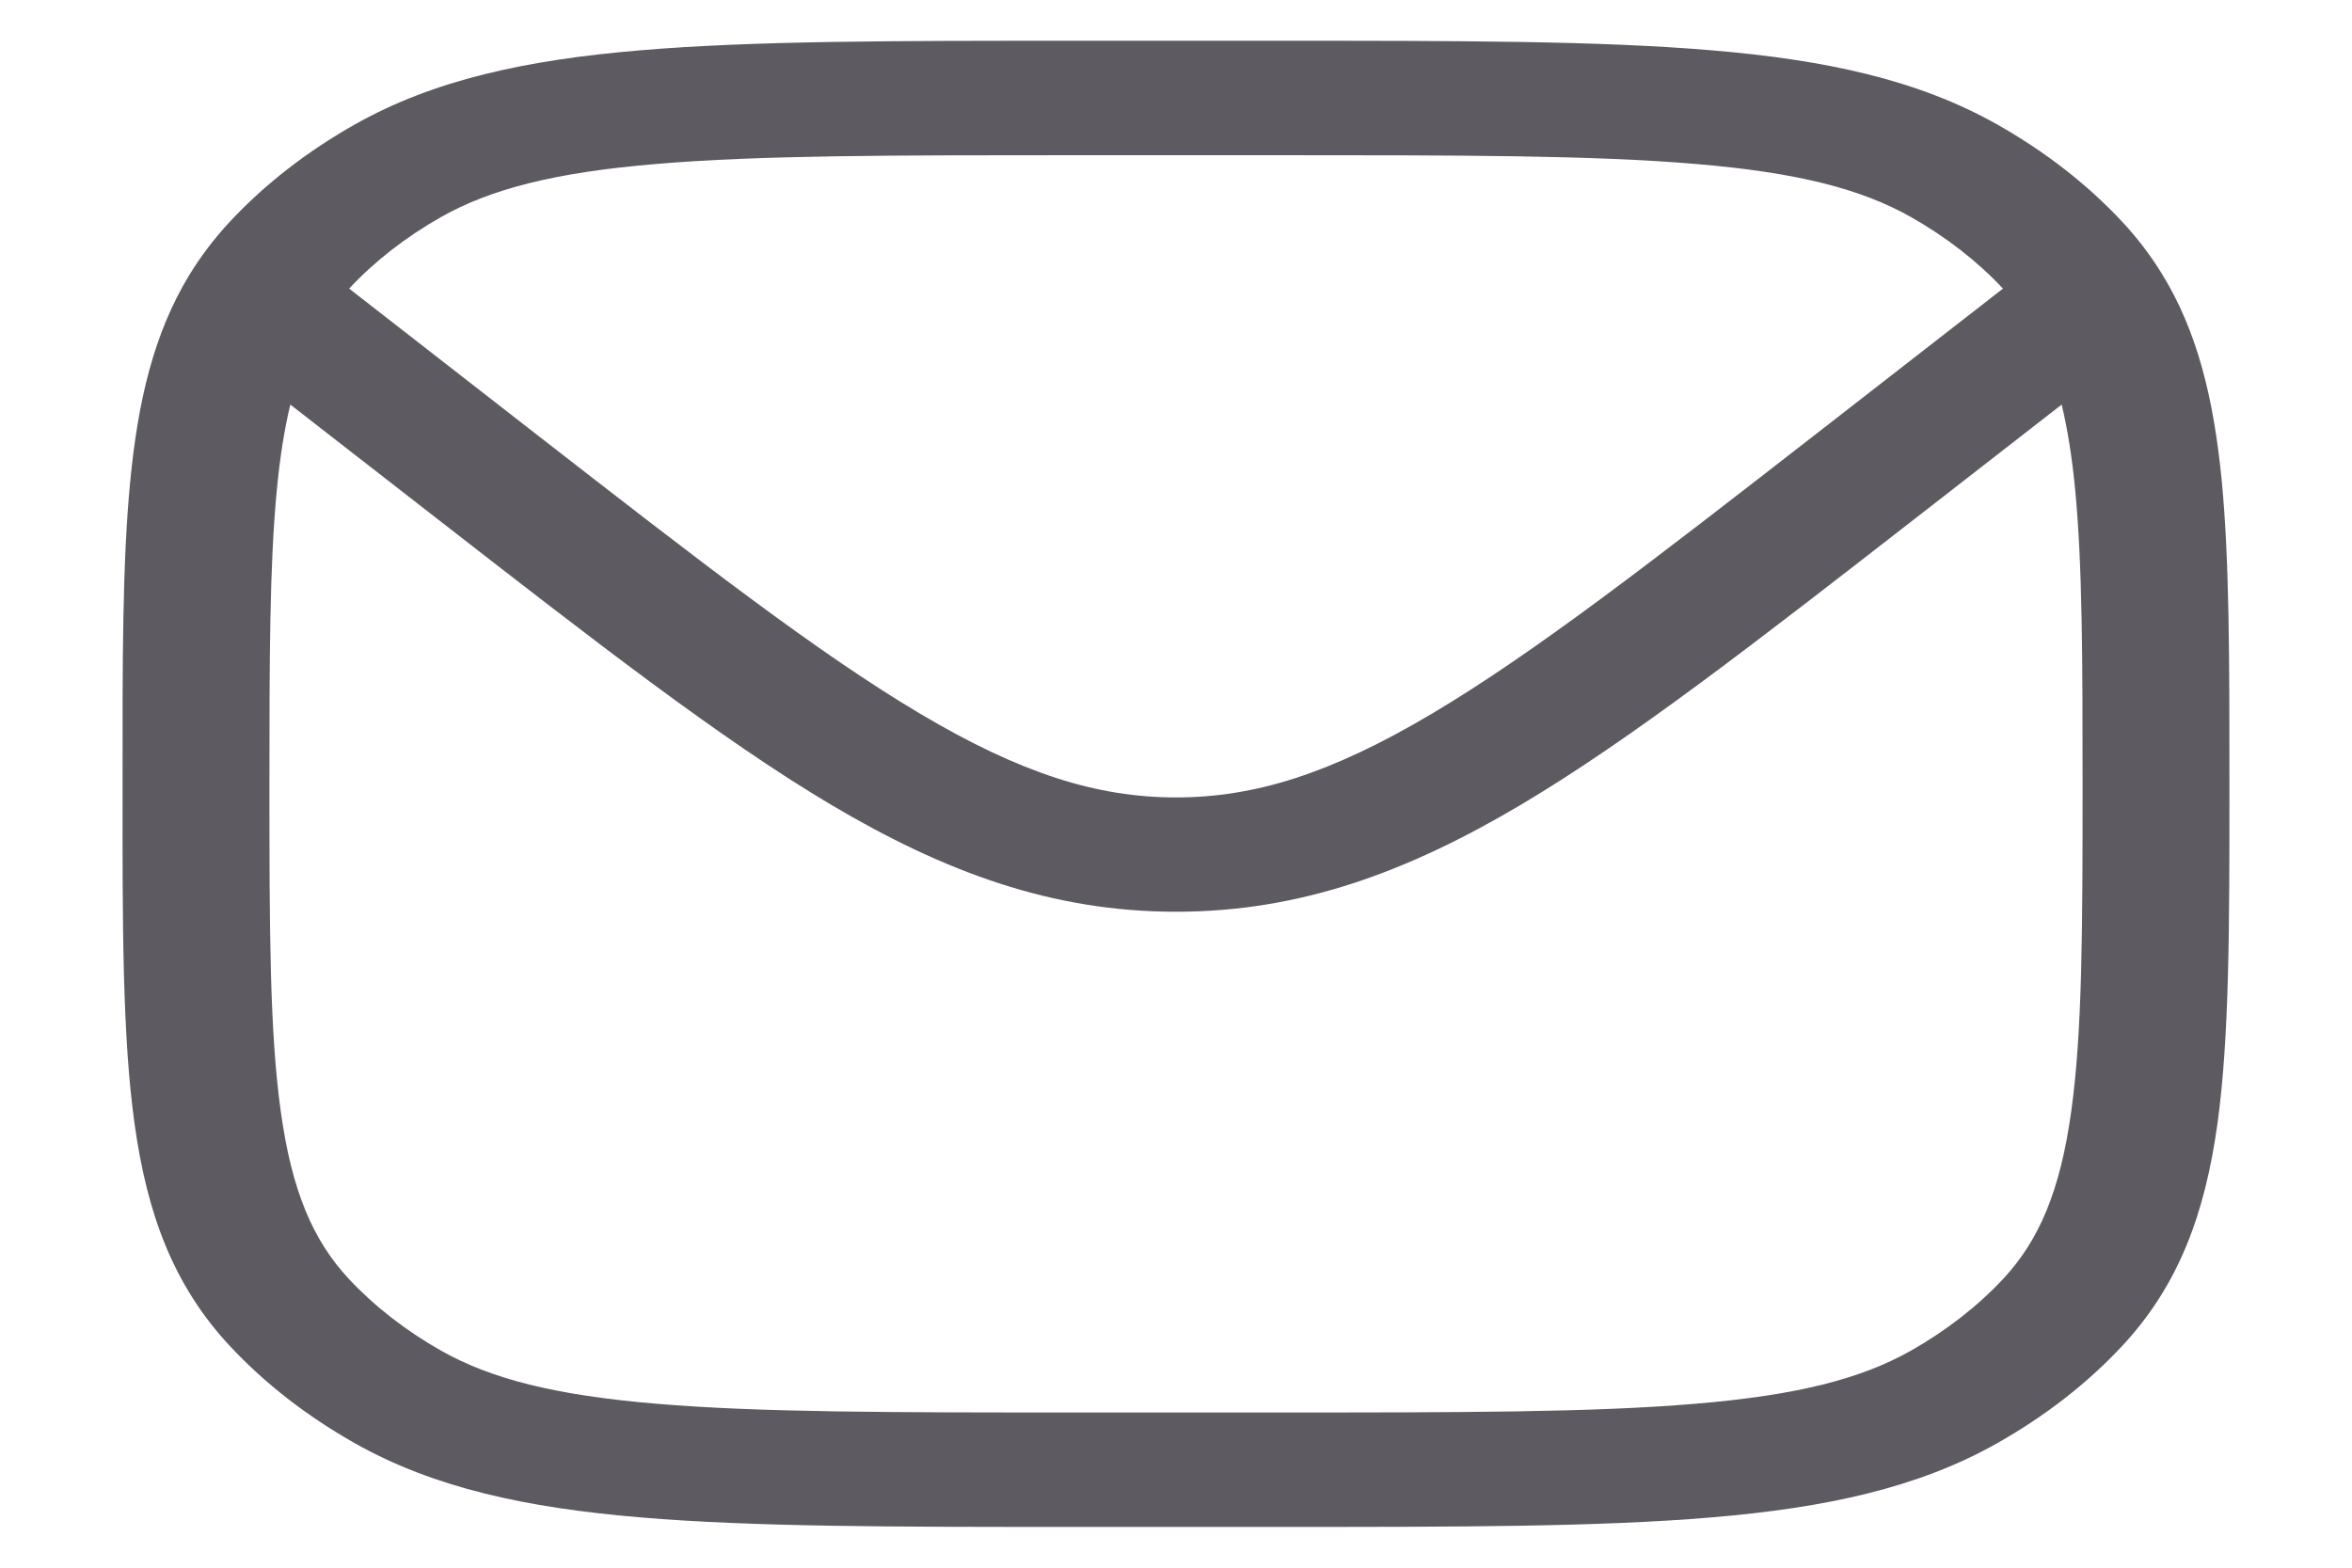 <svg width="18" height="12" viewBox="0 0 18 12" fill="none" xmlns="http://www.w3.org/2000/svg">
<path fill-rule="evenodd" clip-rule="evenodd" d="M13.098 0.385C12.241 0.312 11.161 0.312 9.784 0.312H8.216C6.839 0.312 5.759 0.312 4.902 0.385C4.028 0.458 3.32 0.611 2.715 0.953C2.349 1.16 2.027 1.41 1.761 1.695C1.64 1.825 1.536 1.962 1.447 2.108C1.176 2.555 1.055 3.073 0.996 3.691C0.937 4.304 0.937 5.056 0.938 5.983V6.026C0.937 7.098 0.937 7.937 1.03 8.604C1.125 9.284 1.322 9.835 1.761 10.305C2.027 10.59 2.349 10.84 2.715 11.047C3.32 11.389 4.028 11.542 4.902 11.615C5.759 11.688 6.839 11.688 8.216 11.688H9.784C11.161 11.688 12.241 11.688 13.098 11.615C13.972 11.542 14.68 11.389 15.285 11.047C15.651 10.84 15.973 10.59 16.239 10.305C16.678 9.835 16.875 9.284 16.97 8.604C17.062 7.937 17.062 7.098 17.062 6.026V5.983C17.062 5.05 17.062 4.294 17.003 3.678C16.942 3.057 16.819 2.537 16.541 2.089C16.455 1.95 16.355 1.819 16.239 1.695C15.973 1.41 15.651 1.16 15.285 0.953C14.68 0.611 13.972 0.458 13.098 0.385ZM3.376 1.661C3.757 1.446 4.245 1.32 5.024 1.255C5.812 1.188 6.831 1.188 8.25 1.188H9.75C11.169 1.188 12.188 1.188 12.976 1.255C13.755 1.32 14.243 1.446 14.624 1.661C14.894 1.814 15.132 1.999 15.329 2.209L13.906 3.316C12.644 4.297 11.738 5.001 10.955 5.465C10.186 5.921 9.604 6.104 9 6.104C8.396 6.104 7.814 5.921 7.045 5.465C6.262 5.001 5.356 4.297 4.094 3.316L2.672 2.209C2.868 1.999 3.106 1.814 3.376 1.661ZM15.778 3.097C15.823 3.284 15.857 3.497 15.881 3.744C15.937 4.323 15.938 5.046 15.938 6C15.938 7.103 15.937 7.896 15.851 8.509C15.767 9.115 15.606 9.494 15.329 9.791C15.132 10.001 14.894 10.186 14.624 10.339C14.243 10.554 13.755 10.68 12.976 10.745C12.188 10.812 11.169 10.812 9.75 10.812H8.25C6.831 10.812 5.812 10.812 5.024 10.745C4.245 10.68 3.757 10.554 3.376 10.339C3.106 10.186 2.868 10.001 2.671 9.791C2.394 9.494 2.233 9.115 2.149 8.509C2.063 7.896 2.062 7.103 2.062 6C2.062 5.053 2.063 4.333 2.118 3.756C2.142 3.504 2.176 3.287 2.222 3.097L3.329 3.958C4.554 4.91 5.513 5.657 6.362 6.161C7.231 6.676 8.051 6.979 9 6.979C9.949 6.979 10.769 6.676 11.638 6.161C12.487 5.657 13.446 4.91 14.671 3.958L15.778 3.097Z" fill="#5D5B61"/>
</svg>
